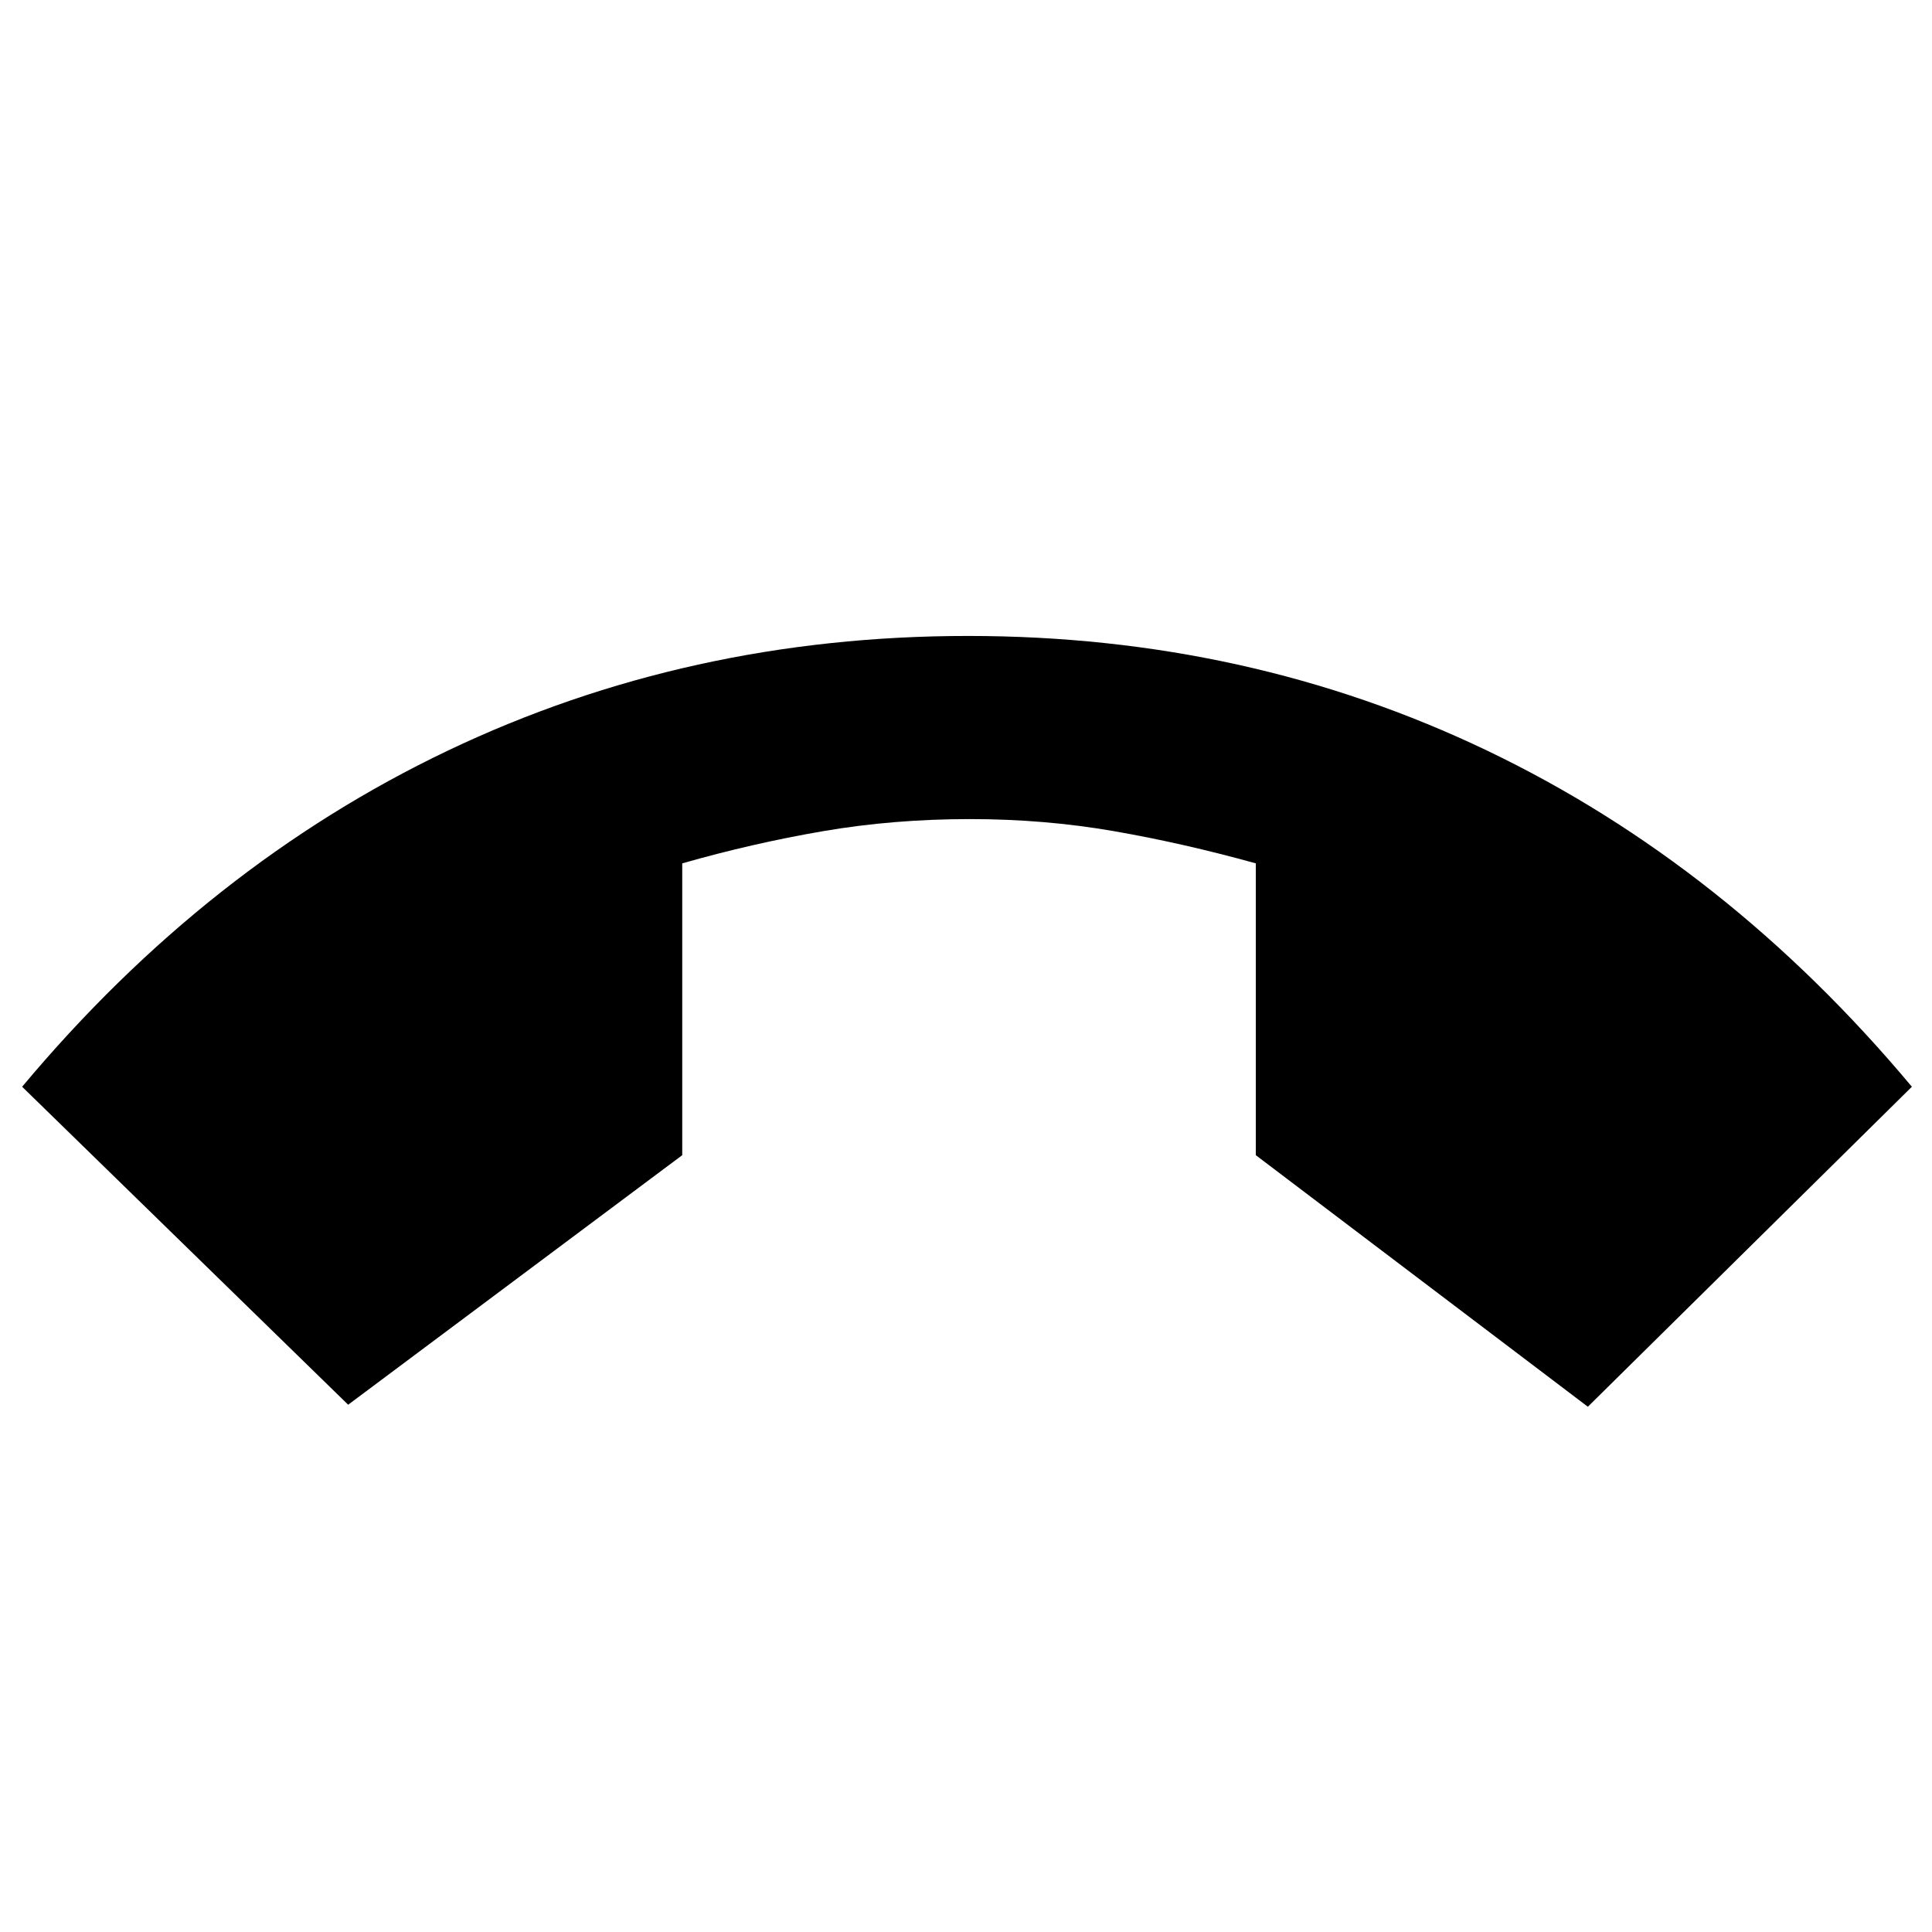 <svg xmlns="http://www.w3.org/2000/svg" height="24" width="24"><path d="M4.325 17.45 0.275 13.5Q2.575 10.75 5.562 9.325Q8.55 7.9 12.025 7.9Q15.5 7.9 18.475 9.325Q21.45 10.75 23.75 13.5L19.725 17.475L15.6 14.35V10.725Q14.7 10.475 13.838 10.325Q12.975 10.175 12.05 10.175Q11.1 10.175 10.225 10.325Q9.35 10.475 8.475 10.725V14.35Z"/></svg>